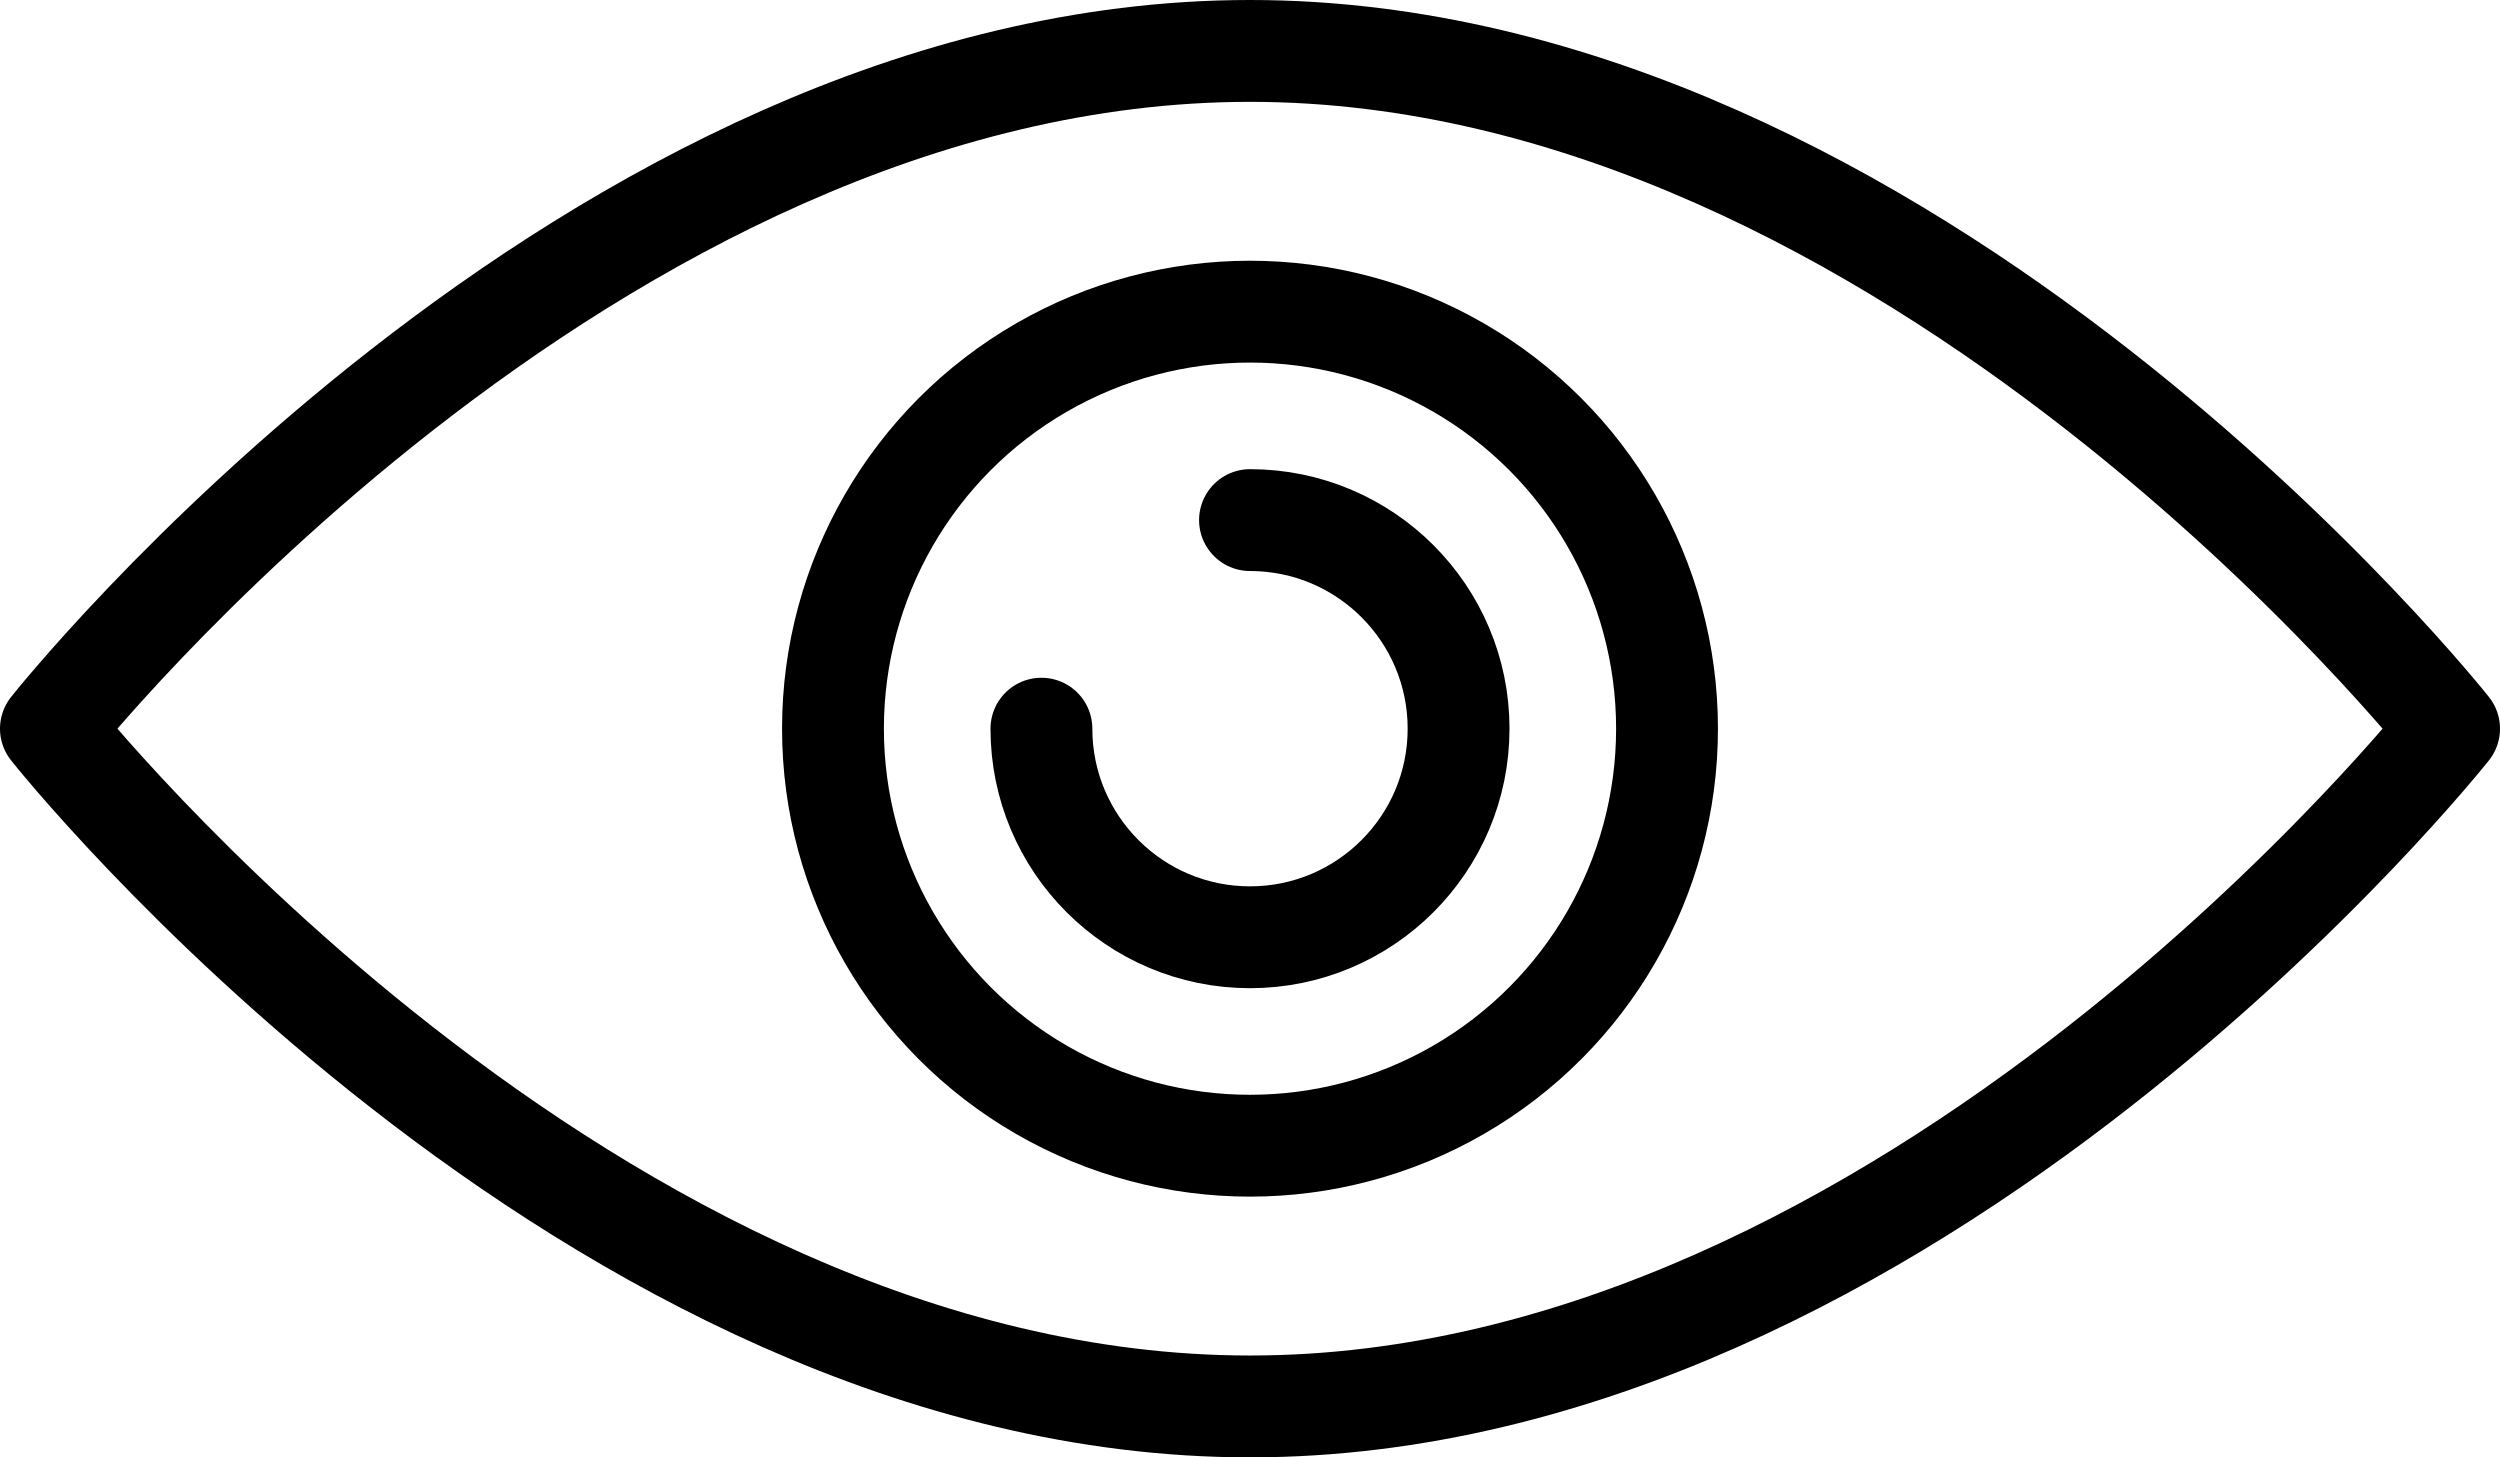 <!-- Generator: Adobe Illustrator 18.1.1, SVG Export Plug-In  -->
<svg version="1.1"
   xmlns="http://www.w3.org/2000/svg" xmlns:xlink="http://www.w3.org/1999/xlink" xmlns:a="http://ns.adobe.com/AdobeSVGViewerExtensions/3.0/"
   x="0px" y="0px" width="18.41px" height="10.732px" viewBox="0 0 18.41 10.732" enable-background="new 0 0 18.41 10.732"
   xml:space="preserve">
<defs>
</defs>
<g>
  
    <path fill="none" stroke="#000000" stroke-width="0.75" stroke-linecap="round" stroke-linejoin="round" stroke-miterlimit="10" d="
    M18.035,5.366c0,0-3.953,4.991-8.83,4.991s-8.83-4.991-8.83-4.991s3.953-4.991,8.83-4.991S18.035,5.366,18.035,5.366z"/>
  
    <circle fill="none" stroke="#000000" stroke-width="0.75" stroke-linecap="round" stroke-linejoin="round" stroke-miterlimit="10" cx="9.205" cy="5.366" r="3.071"/>
  
    <path fill="none" stroke="#000000" stroke-width="0.75" stroke-linecap="round" stroke-linejoin="round" stroke-miterlimit="10" d="
    M9.205,3.83c0.848,0,1.536,0.688,1.536,1.536s-0.688,1.536-1.536,1.536c-0.848,0-1.536-0.688-1.536-1.536"/>
</g>
</svg>
